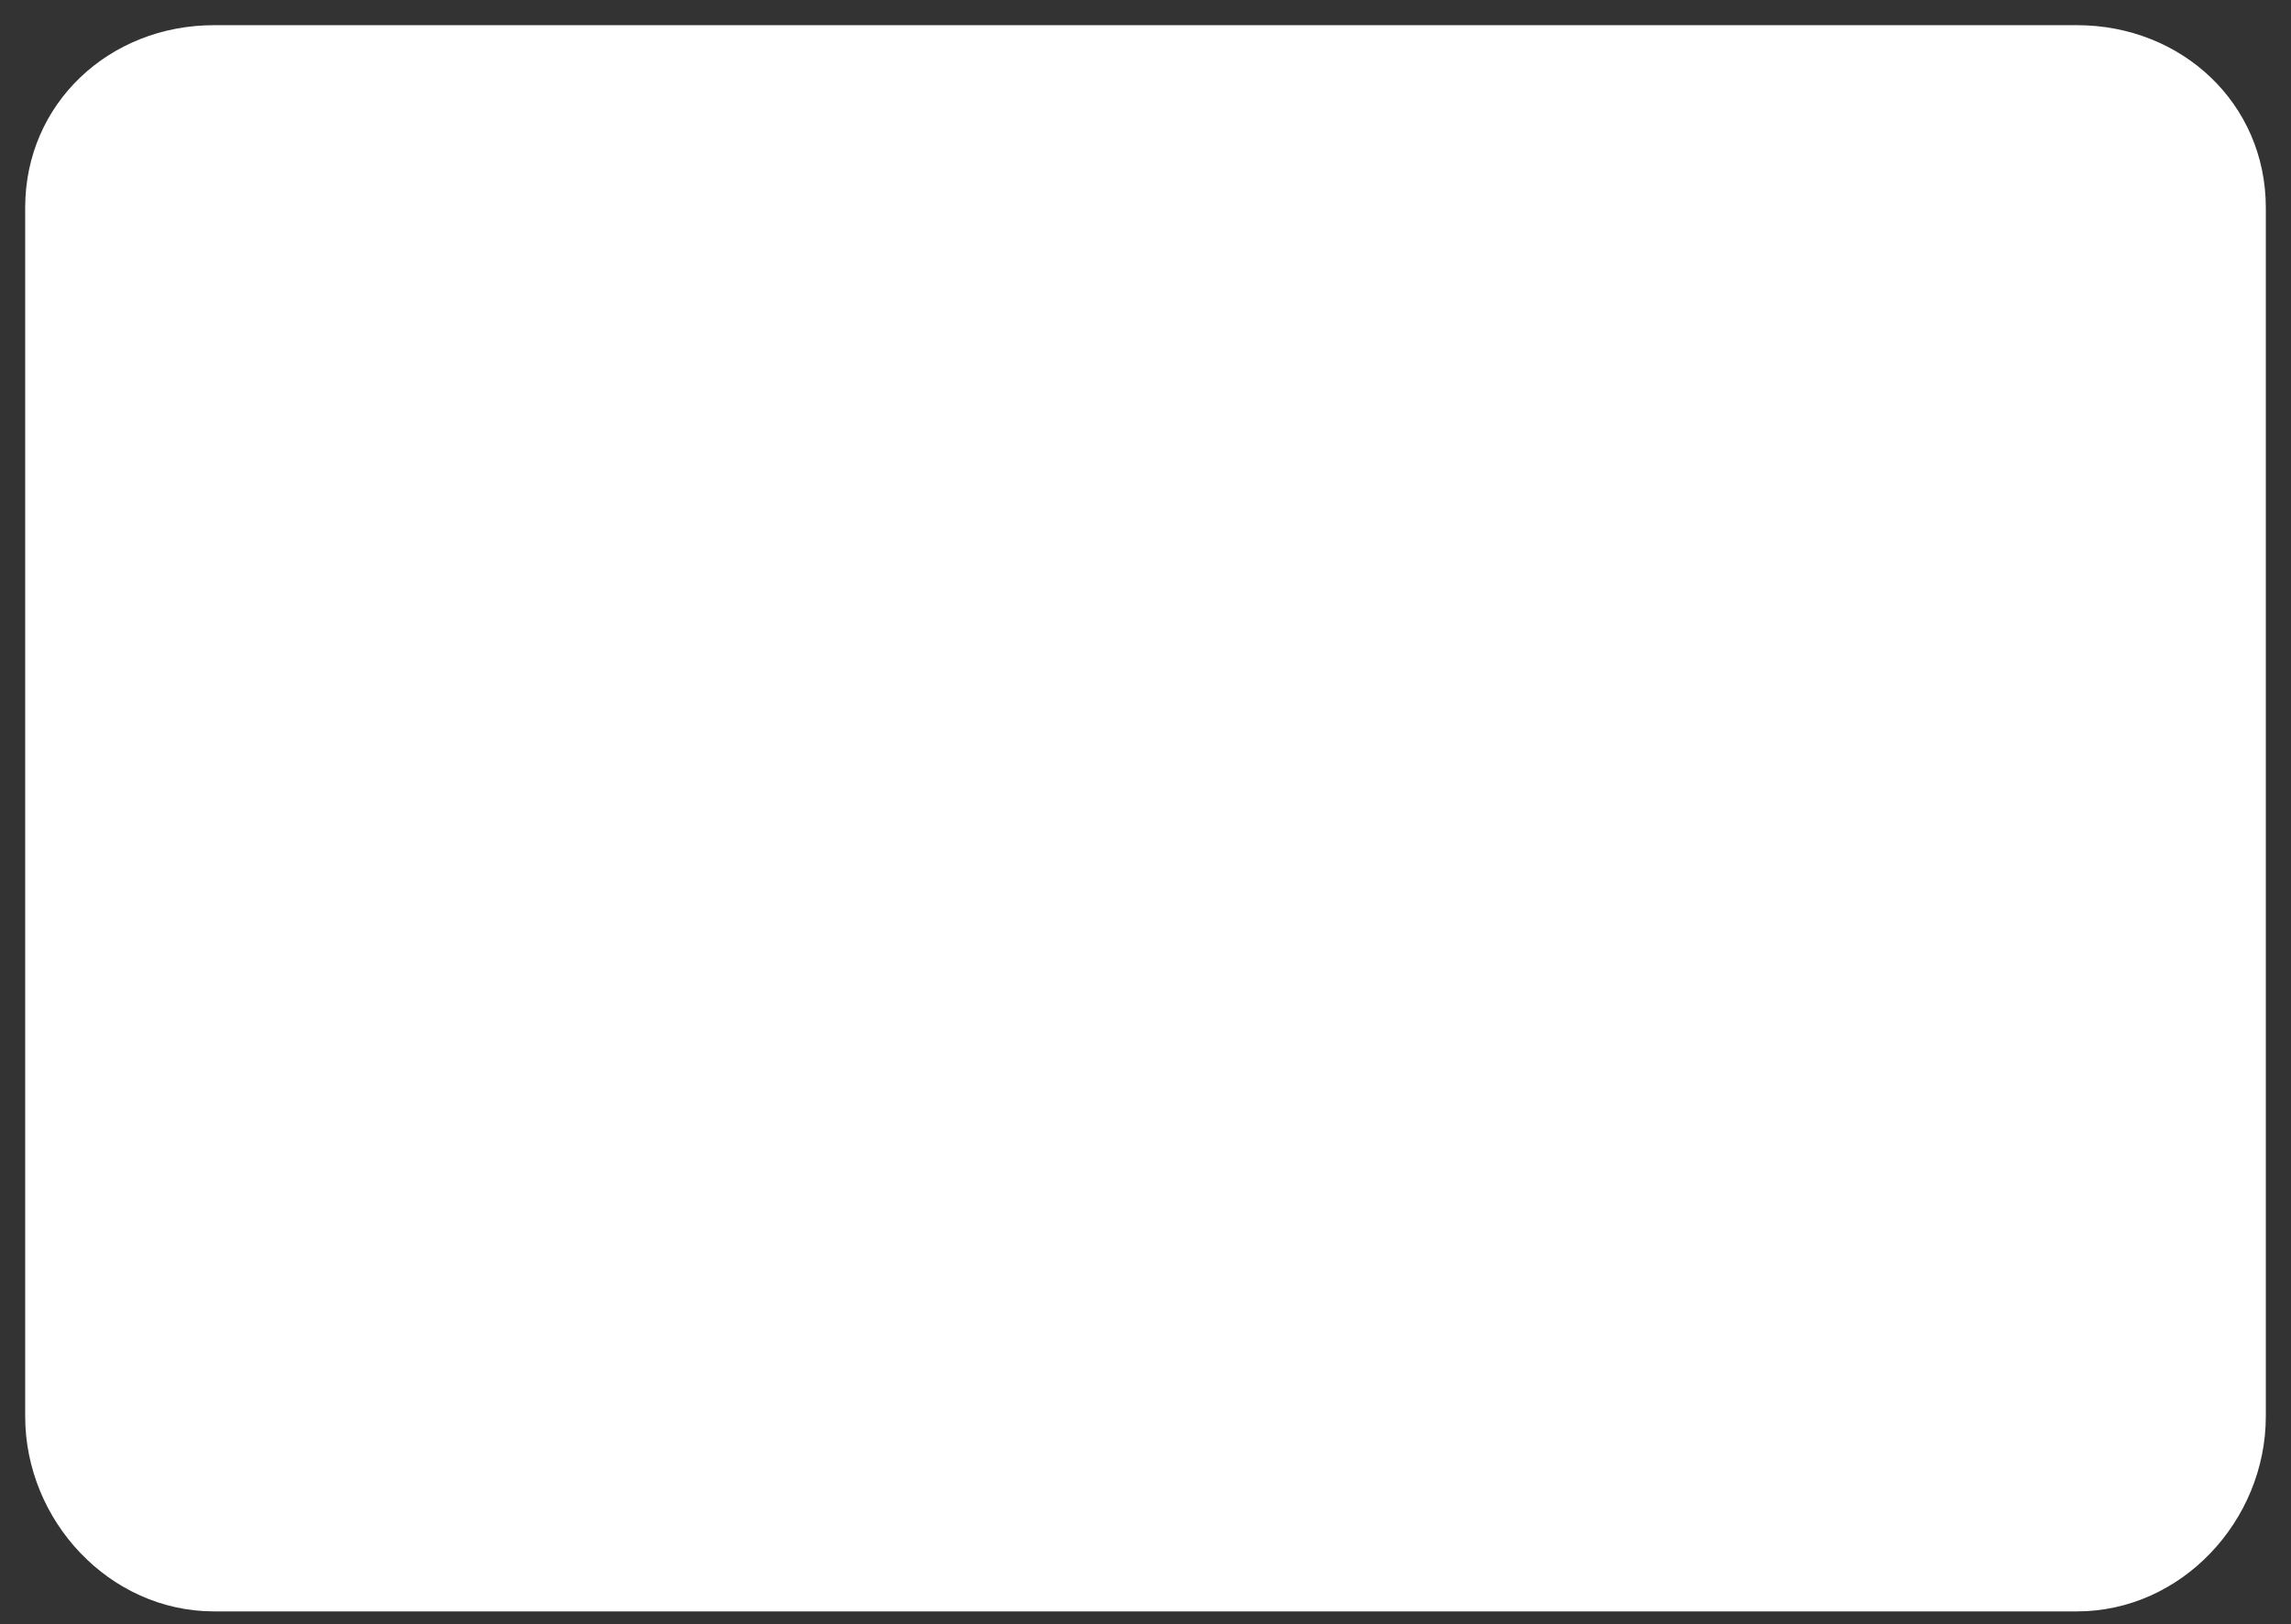 <?xml version="1.0" encoding="UTF-8" standalone="no"?><svg xmlns="http://www.w3.org/2000/svg" xmlns:xlink="http://www.w3.org/1999/xlink" clip-rule="evenodd" stroke-miterlimit="10" viewBox="0 0 182 129"><rect x="0" y="0" width="182" height="129" fill="#333333" stroke="none"/><desc>SVG generated by Keynote</desc><defs></defs><g transform="matrix(1.00, 0.00, -0.00, -1.00, 0.0, 129.0)"><path d="M 2.0 16.5 L 2.0 112.5 C 2.0 120.8 8.7 127.0 17.0 127.0 L 165.0 127.0 C 173.3 127.0 180.0 120.8 180.0 112.5 L 180.0 16.5 C 180.0 8.2 173.3 1.0 165.0 1.0 L 17.0 1.0 C 8.7 1.0 2.0 8.2 2.0 16.5 Z M 2.0 16.5 " fill="#FEFFFE"></path></g></svg>